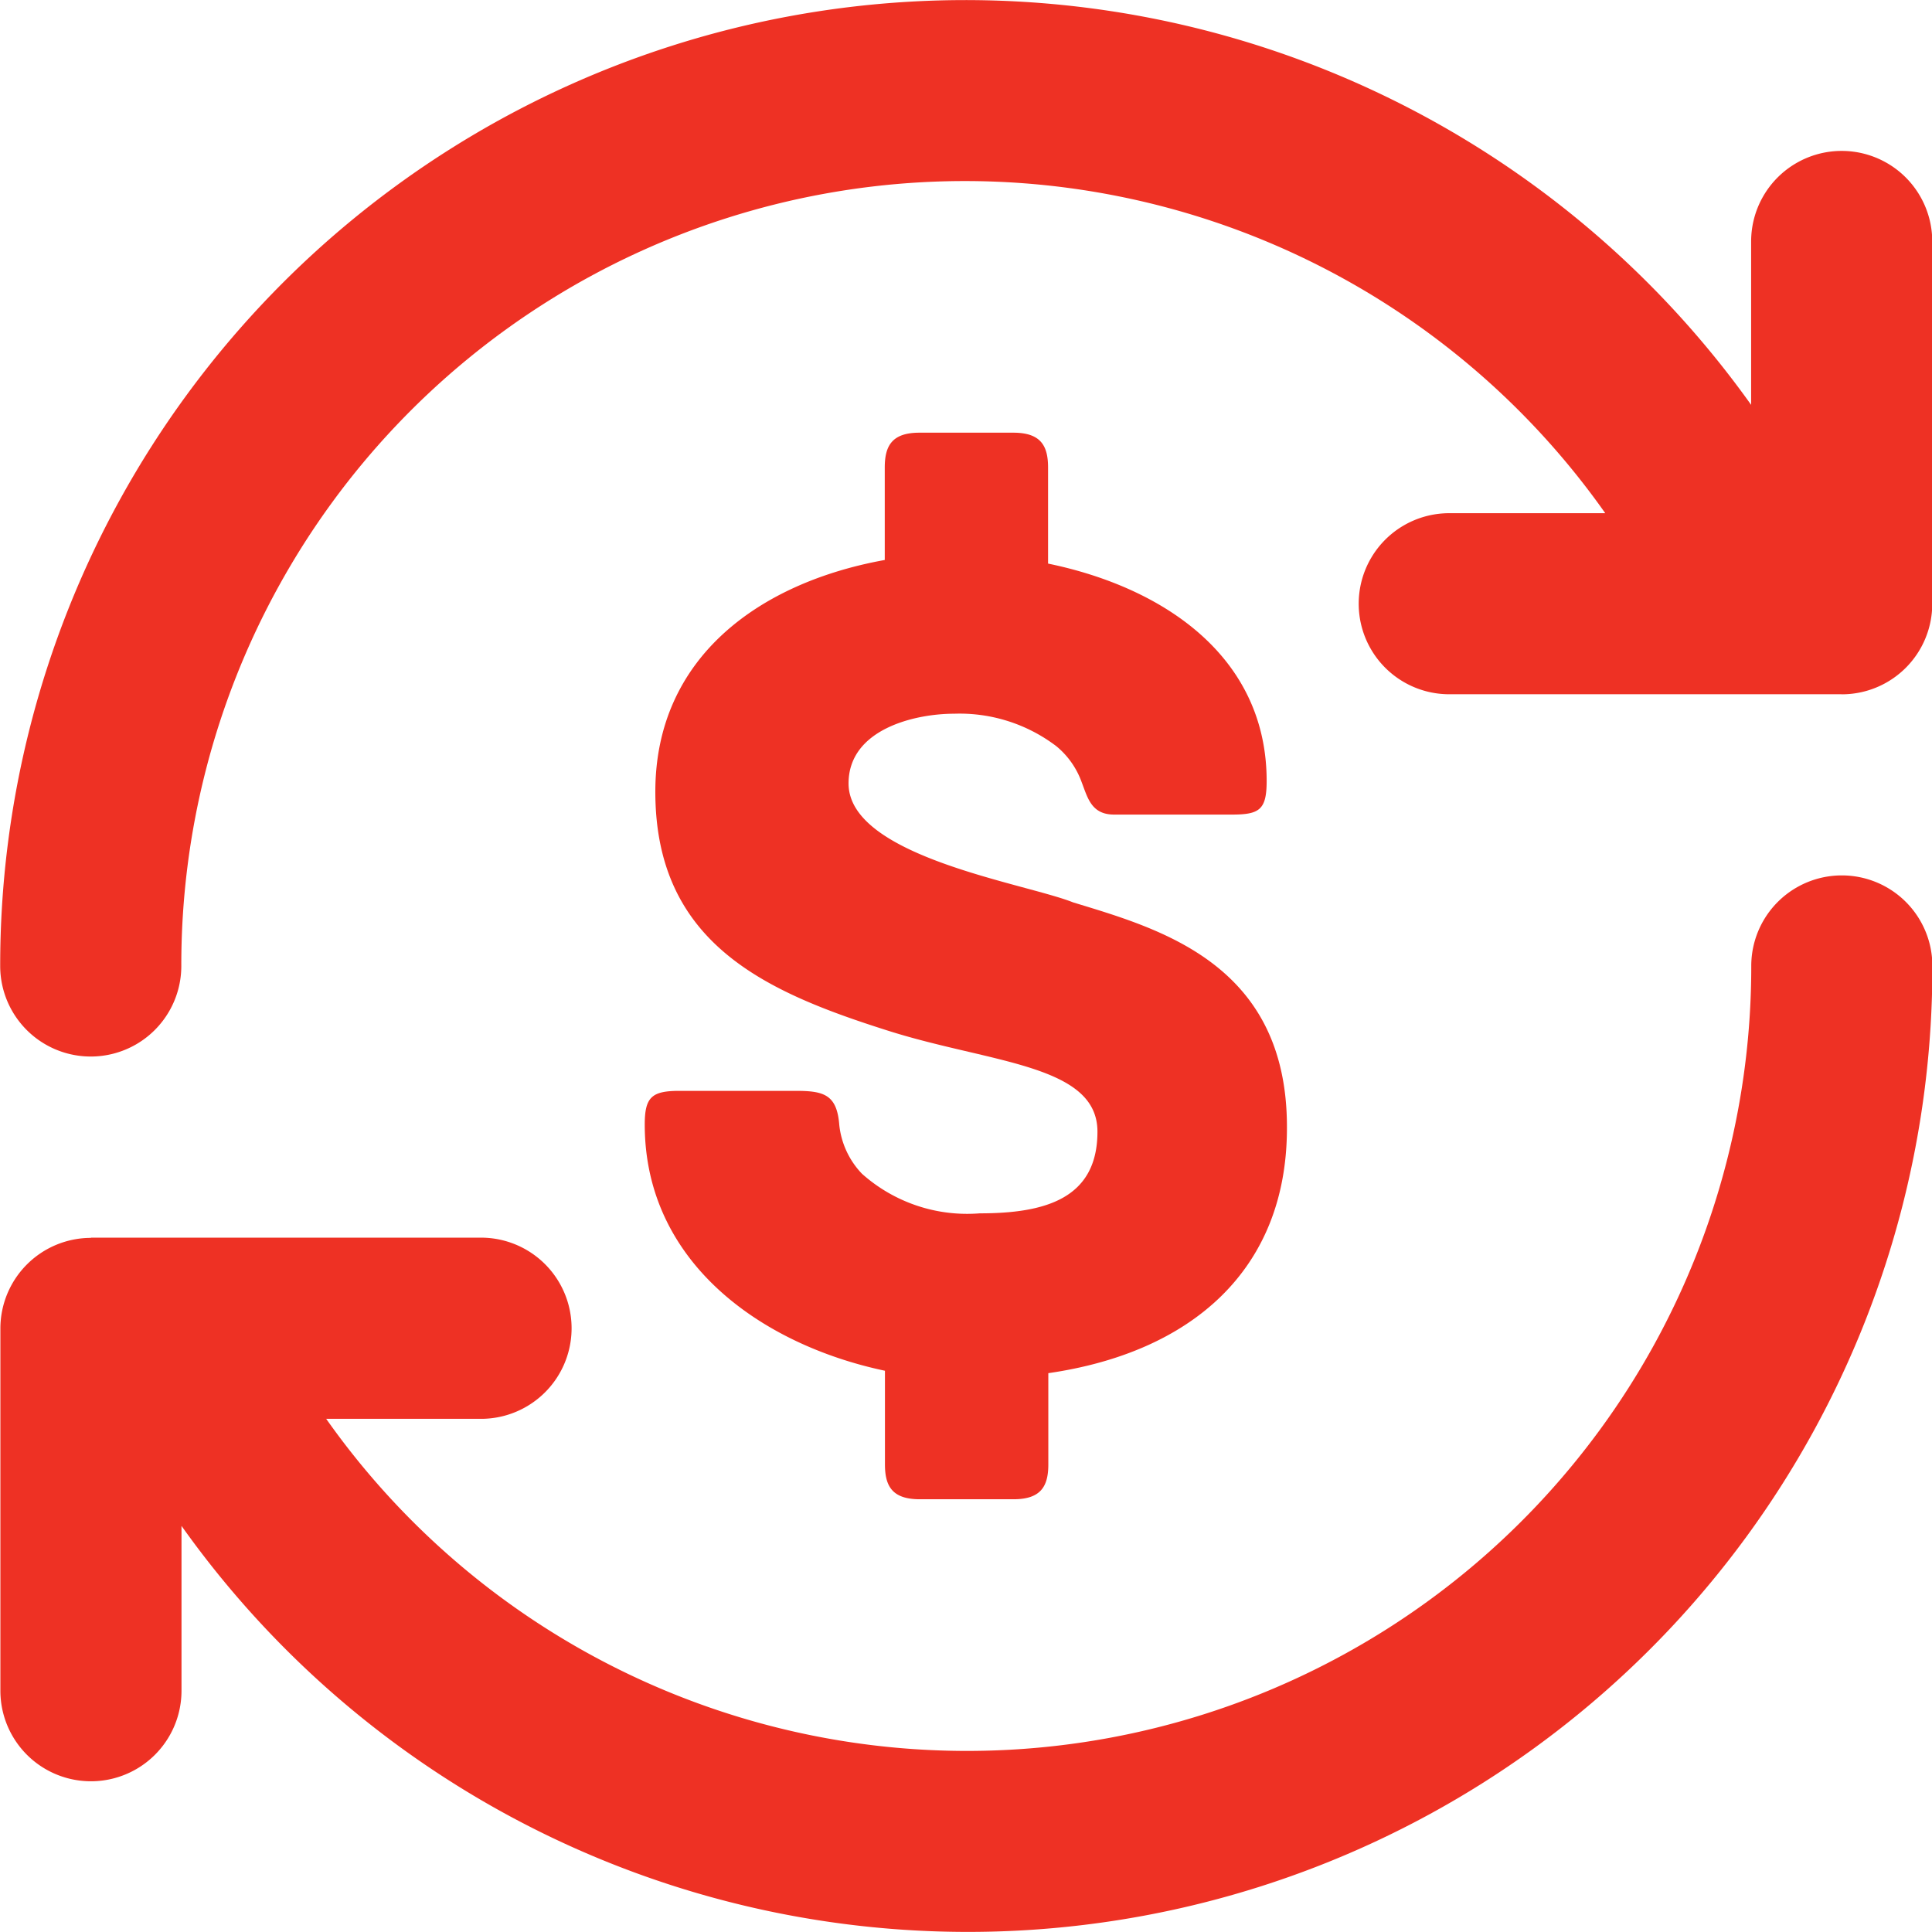 <svg xmlns="http://www.w3.org/2000/svg" width="30.475" height="30.474" viewBox="0 0 30.475 30.474">
  <g id="Grupo_251" data-name="Grupo 251" transform="translate(-708.15 -1705.64)">
    <path id="Trazado_44" data-name="Trazado 44" d="M735.59,1734.617v1.44c0,.341-.114.549-.549.549h-1.479c-.435,0-.549-.208-.549-.549v-1.478c-1.971-.417-3.789-1.724-3.789-3.884,0-.435.113-.531.549-.531h1.837c.436,0,.644.058.682.531a1.31,1.31,0,0,0,.359.777,2.492,2.492,0,0,0,1.858.624c1.023,0,1.856-.227,1.856-1.288s-1.686-1.08-3.3-1.592c-1.912-.606-3.674-1.363-3.674-3.77,0-2.123,1.648-3.3,3.619-3.656v-1.458c0-.342.113-.55.548-.55h1.479c.436,0,.549.208.549.55v1.515c1.838.379,3.448,1.477,3.448,3.429,0,.455-.114.53-.549.53h-1.857c-.36,0-.417-.265-.512-.511a1.306,1.306,0,0,0-.4-.568,2.521,2.521,0,0,0-1.611-.512c-.625,0-1.666.246-1.666,1.1,0,1.156,2.785,1.573,3.542,1.876,1.364.417,3.373.966,3.373,3.542C739.361,1733.006,737.825,1734.294,735.59,1734.617Z" transform="translate(-10.904 -7.317)" fill="#ee3124" fill-rule="evenodd"/>
    <path id="Trazado_45" data-name="Trazado 45" d="M737.2,1716.591h-6.19a1.428,1.428,0,1,1,0-2.856h2.461a12.359,12.359,0,0,0-22.461,7.142,1.428,1.428,0,1,1-2.857,0,15.224,15.224,0,0,1,27.619-8.851v-2.577a1.428,1.428,0,1,1,2.857,0v5.715a1.427,1.427,0,0,1-1.428,1.428m-27.617,8.571h6.191a1.429,1.429,0,0,1,0,2.857h-2.48a12.371,12.371,0,0,0,22.479-7.143,1.428,1.428,0,1,1,2.857,0,15.214,15.214,0,0,1-27.618,8.832v2.6a1.428,1.428,0,0,1-2.857,0v-5.715a1.43,1.43,0,0,1,1.429-1.428" fill="#ee3124" fill-rule="evenodd"/>
  </g>
</svg>
